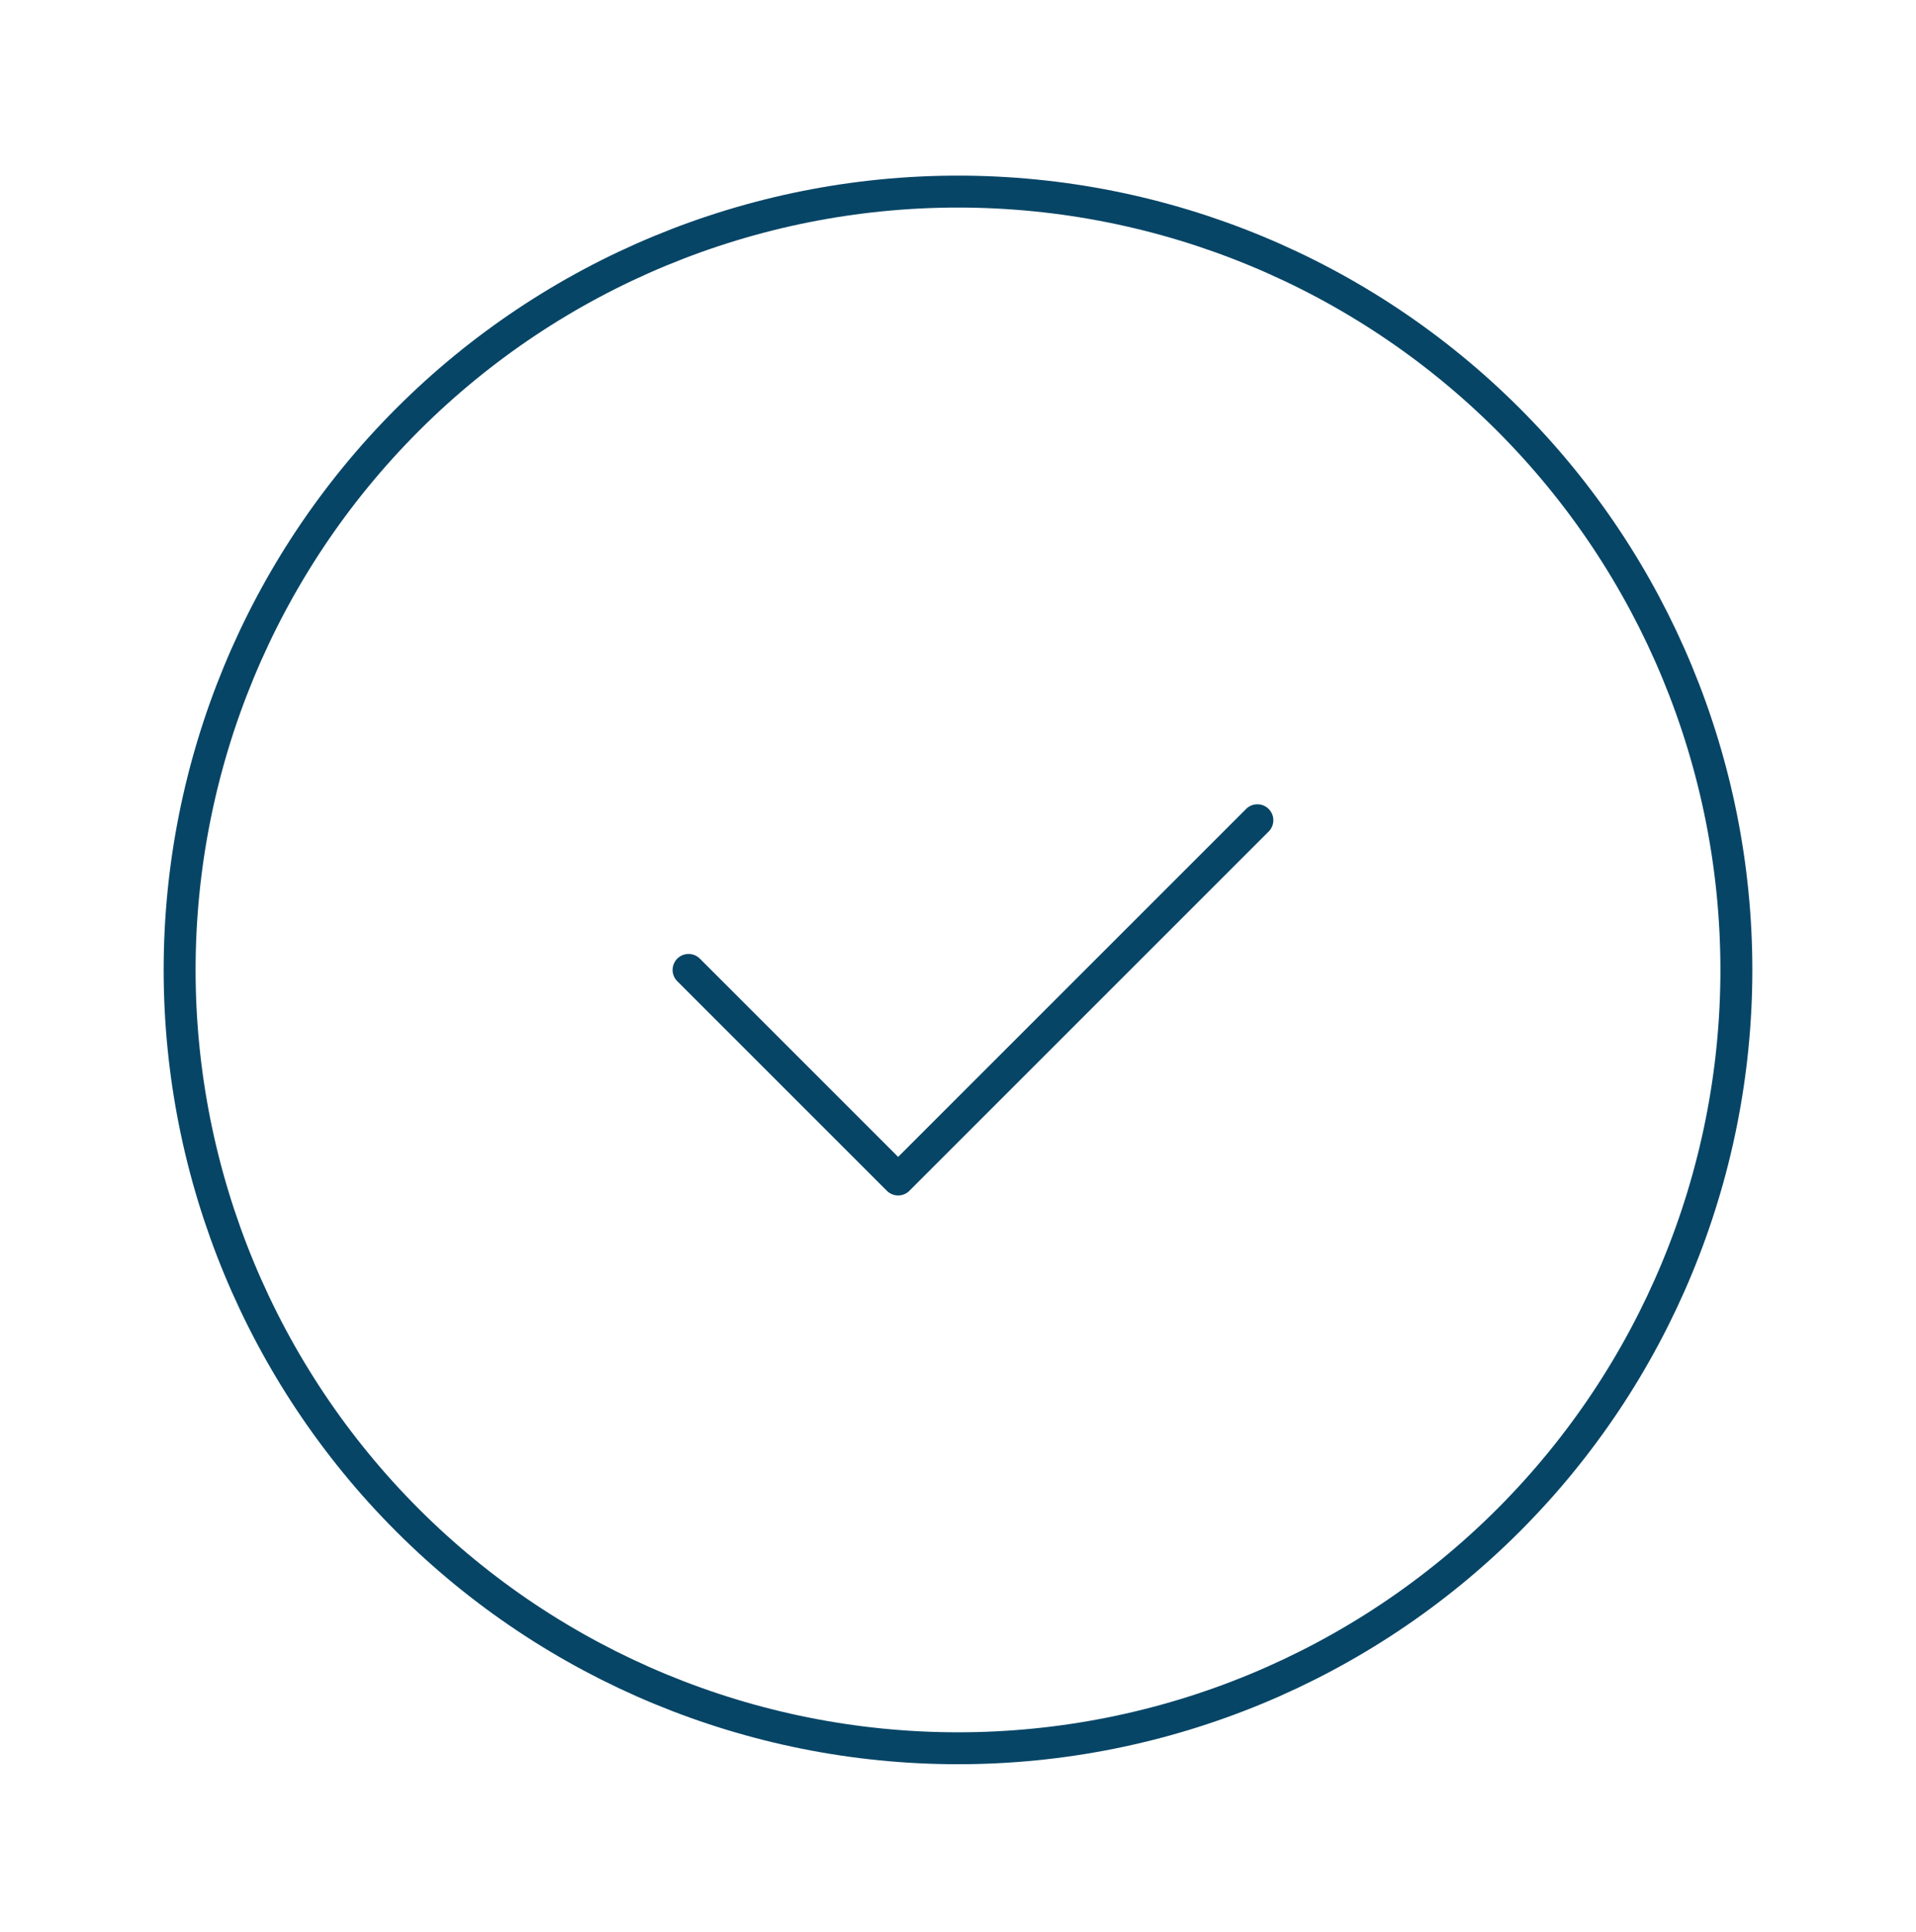 <svg width="120" height="121" viewBox="0 0 120 121" fill="none" xmlns="http://www.w3.org/2000/svg">
<path d="M43.125 60.75L56.25 73.875L78.75 51.375M108.75 60.75C108.75 73.679 103.614 86.079 94.472 95.222C85.329 104.364 72.929 109.5 60 109.5C47.071 109.5 34.671 104.364 25.529 95.222C16.386 86.079 11.25 73.679 11.25 60.75C11.25 47.821 16.386 35.421 25.529 26.279C34.671 17.136 47.071 12 60 12C72.929 12 85.329 17.136 94.472 26.279C103.614 35.421 108.75 47.821 108.75 60.75Z" stroke="#074566" stroke-width="2" stroke-linecap="round" stroke-linejoin="round"/>
</svg>

